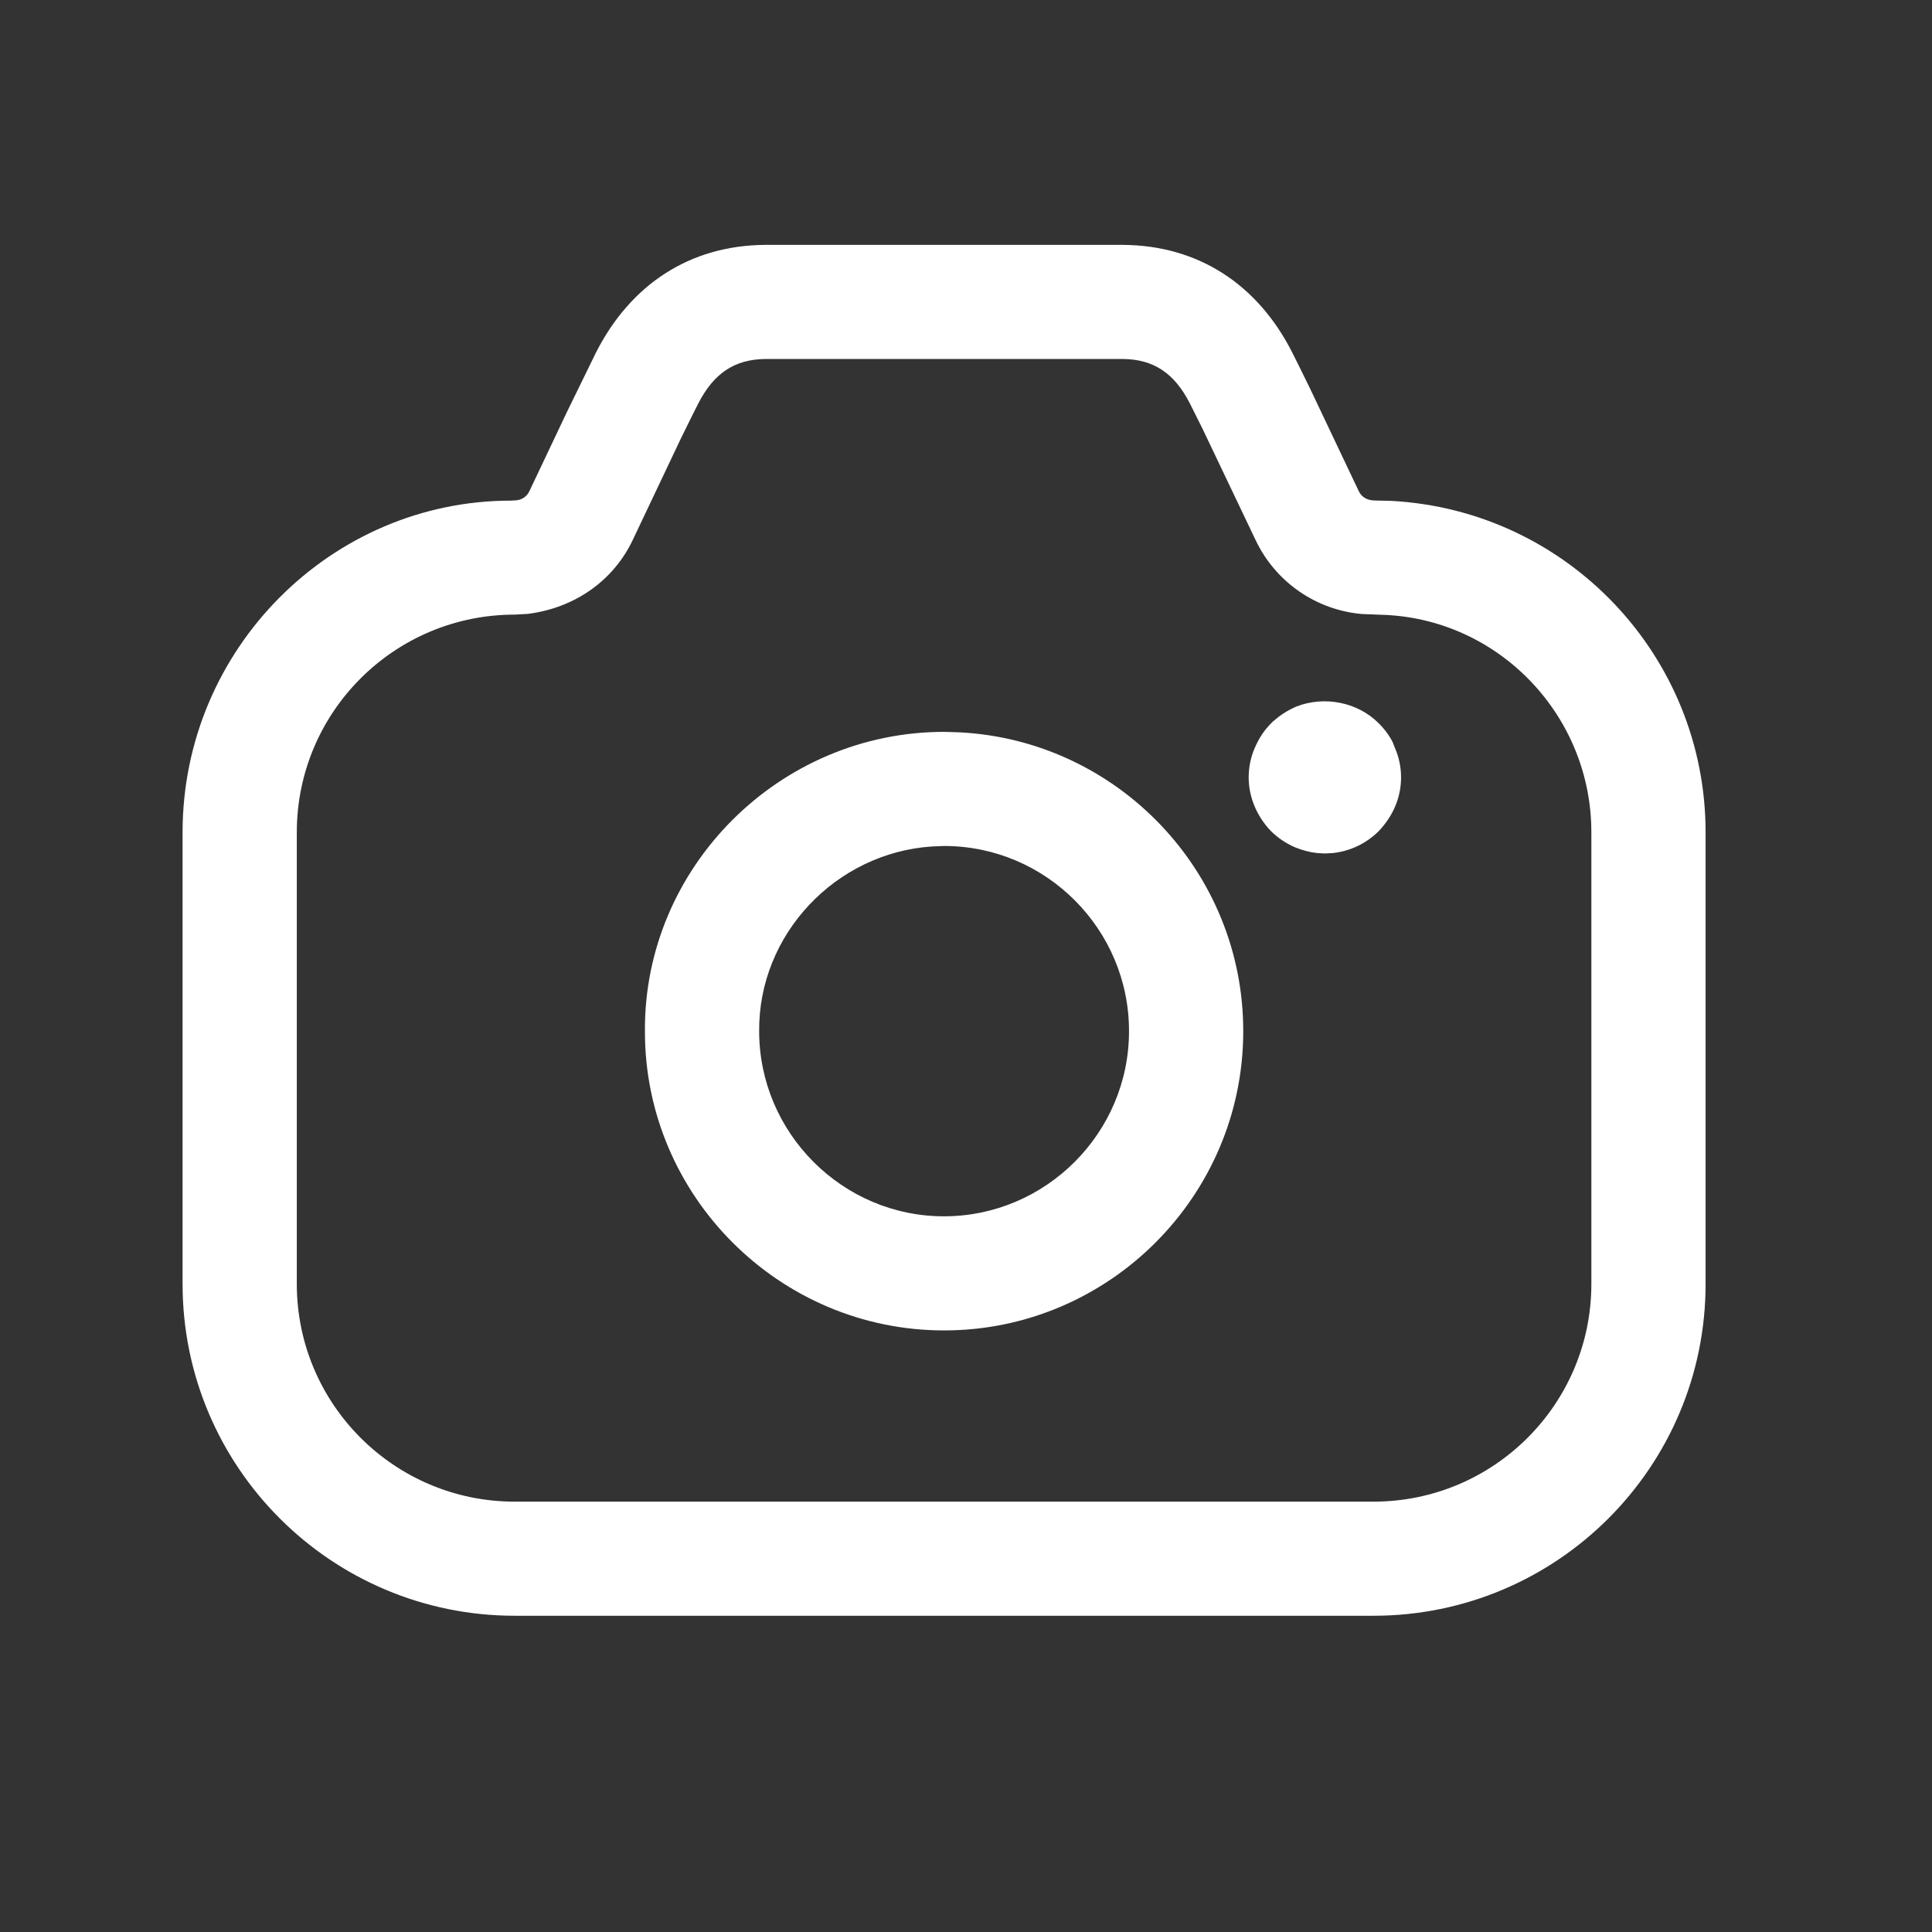 <svg width="16" height="16" viewBox="0 0 16 16" fill="none" xmlns="http://www.w3.org/2000/svg">
<rect x="0" y="0" width="16" height="16" fill="#333333" stroke="none"/>
<path fill-rule="evenodd" clip-rule="evenodd" d="M6.334 2.028H9.303C9.925 2.033 10.415 2.356 10.7 2.916C10.74 2.996 10.789 3.094 10.848 3.215L11.253 4.068C11.275 4.115 11.322 4.145 11.387 4.145L11.52 4.148C12.977 4.225 14.125 5.429 14.125 6.893V10.633C14.125 12.15 12.894 13.381 11.374 13.381H4.263C2.744 13.381 1.512 12.15 1.512 10.633V6.893C1.512 5.375 2.743 4.145 4.233 4.146L4.28 4.143C4.325 4.138 4.365 4.109 4.384 4.068L4.694 3.414L4.937 2.917C5.223 2.356 5.712 2.033 6.334 2.028ZM9.299 2.973L6.341 2.973C6.084 2.975 5.911 3.09 5.781 3.345C5.743 3.42 5.696 3.514 5.639 3.631L5.24 4.472C5.082 4.805 4.765 5.034 4.371 5.084L4.263 5.09C3.266 5.09 2.458 5.897 2.458 6.893V10.633C2.458 11.628 3.266 12.436 4.263 12.436H11.374C12.371 12.436 13.179 11.628 13.179 10.633V6.893C13.179 5.932 12.426 5.142 11.483 5.093L11.279 5.085C10.899 5.052 10.563 4.82 10.398 4.472L9.957 3.547L9.856 3.345C9.727 3.09 9.553 2.975 9.299 2.973ZM5.341 8.543C5.33 7.186 6.452 6.06 7.821 6.061L7.949 6.065C9.256 6.133 10.299 7.22 10.296 8.544C10.294 9.906 9.183 11.017 7.82 11.018C6.455 11.019 5.34 9.904 5.341 8.543ZM9.35 8.542C9.352 7.697 8.664 7.007 7.82 7.006L7.72 7.01C6.922 7.062 6.281 7.737 6.287 8.539C6.287 9.382 6.977 10.074 7.819 10.073C8.66 10.072 9.349 9.384 9.35 8.542ZM10.722 7.016C10.79 7.043 10.85 7.059 10.911 7.065L10.972 7.068L11.035 7.065C11.18 7.05 11.315 6.986 11.419 6.882C11.538 6.756 11.603 6.603 11.603 6.438C11.603 6.352 11.585 6.267 11.55 6.189L11.536 6.152C11.512 6.1 11.468 6.039 11.416 5.988C11.243 5.815 10.967 5.76 10.734 5.852C10.655 5.887 10.598 5.926 10.542 5.975C10.468 6.046 10.428 6.112 10.393 6.19C10.359 6.267 10.341 6.352 10.341 6.438C10.341 6.6 10.407 6.756 10.519 6.876C10.582 6.94 10.647 6.982 10.722 7.016Z" fill="white"/>
</svg>
